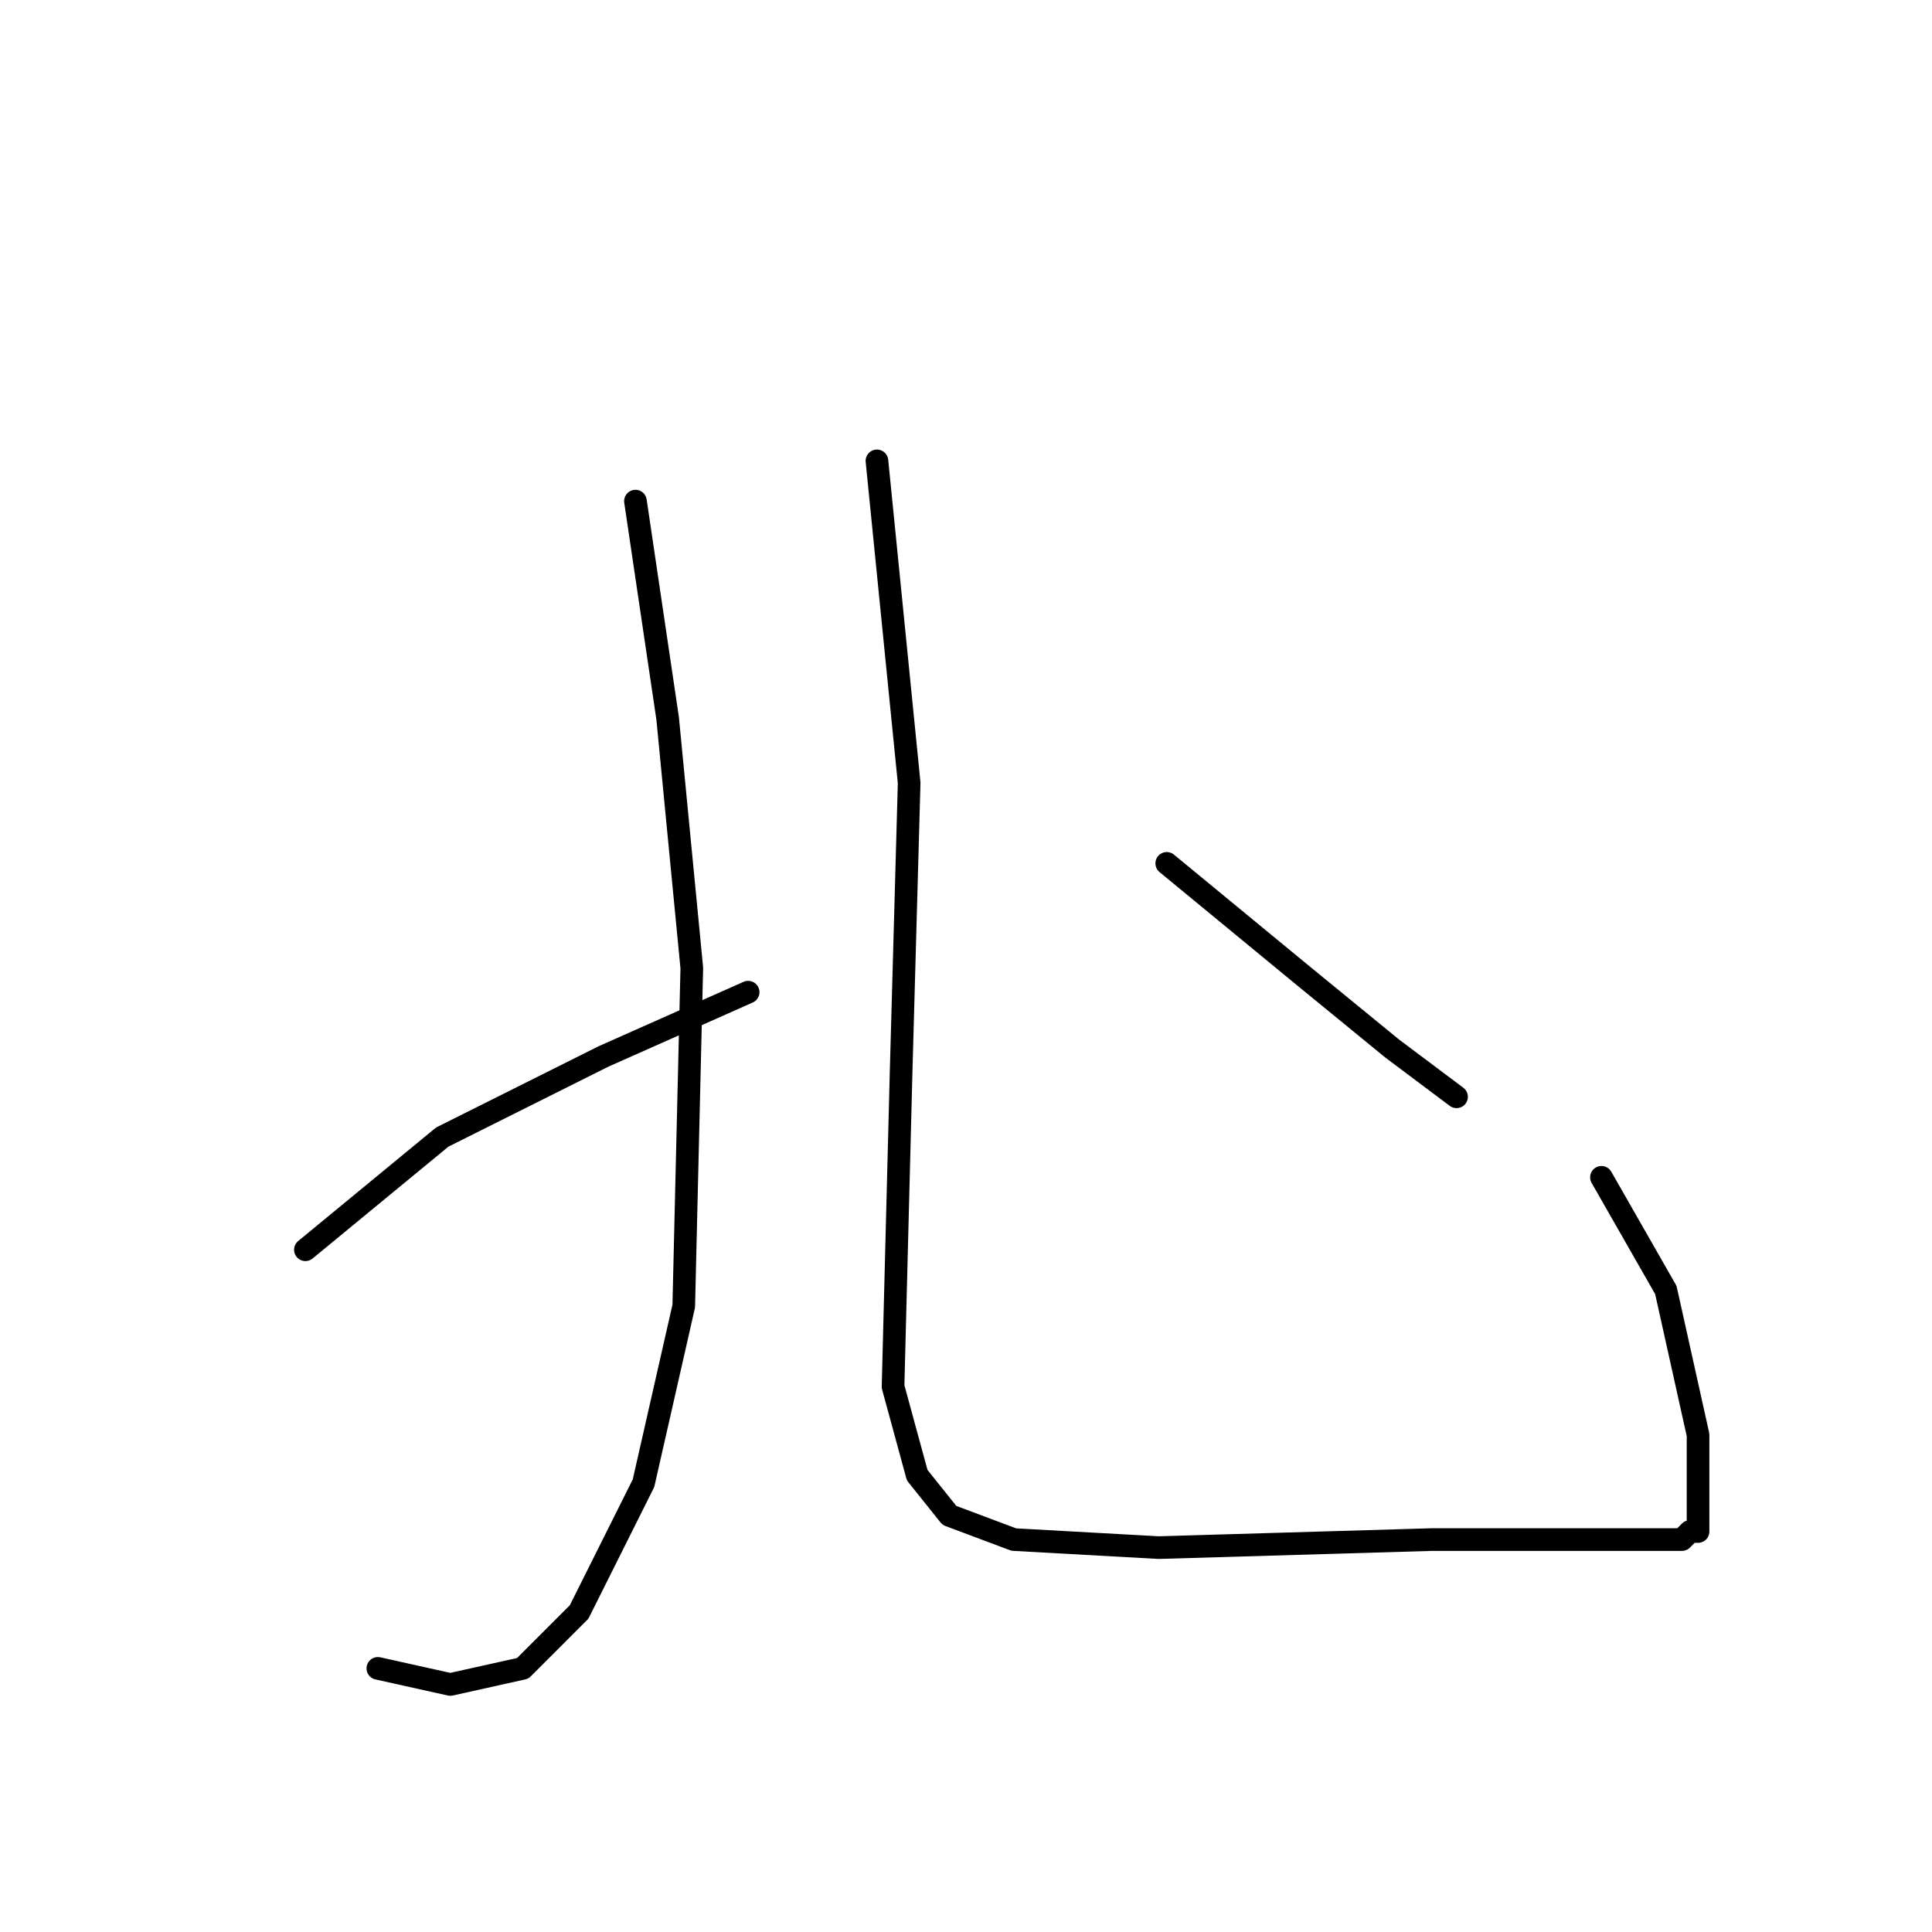<?xml version="1.0" standalone="no"?>
    <svg width="256" height="256" xmlns="http://www.w3.org/2000/svg" version="1.1">
    <polyline stroke="black" stroke-width="3" stroke-linecap="round" fill="transparent" stroke-linejoin="round" points="84.2 66.4 88.467 95.2 91.667 128.267 90.6 173.067 85.267 196.533 76.733 213.6 69.267 221.067 59.667 223.2 50.067 221.067 50.067 221.067 " />
        <polyline stroke="black" stroke-width="3" stroke-linecap="round" fill="transparent" stroke-linejoin="round" points="40.467 165.6 58.6 150.667 69.267 145.333 79.933 140 99.133 131.467 99.133 131.467 " />
        <polyline stroke="black" stroke-width="3" stroke-linecap="round" fill="transparent" stroke-linejoin="round" points="116.2 61.067 120.467 103.733 119.4 142.133 118.333 183.733 121.533 195.467 125.8 200.8 134.333 204 153.533 205.067 189.8 204 202.6 204 209 204 214.333 204 219.667 204 222.867 204 223.933 202.933 225 202.933 225 201.867 225 200.8 225 190.133 220.733 170.933 212.2 156 212.2 156 " />
        <polyline stroke="black" stroke-width="3" stroke-linecap="round" fill="transparent" stroke-linejoin="round" points="154.6 114.4 172.733 129.333 184.467 138.933 193 145.333 193 145.333 " />
        </svg>